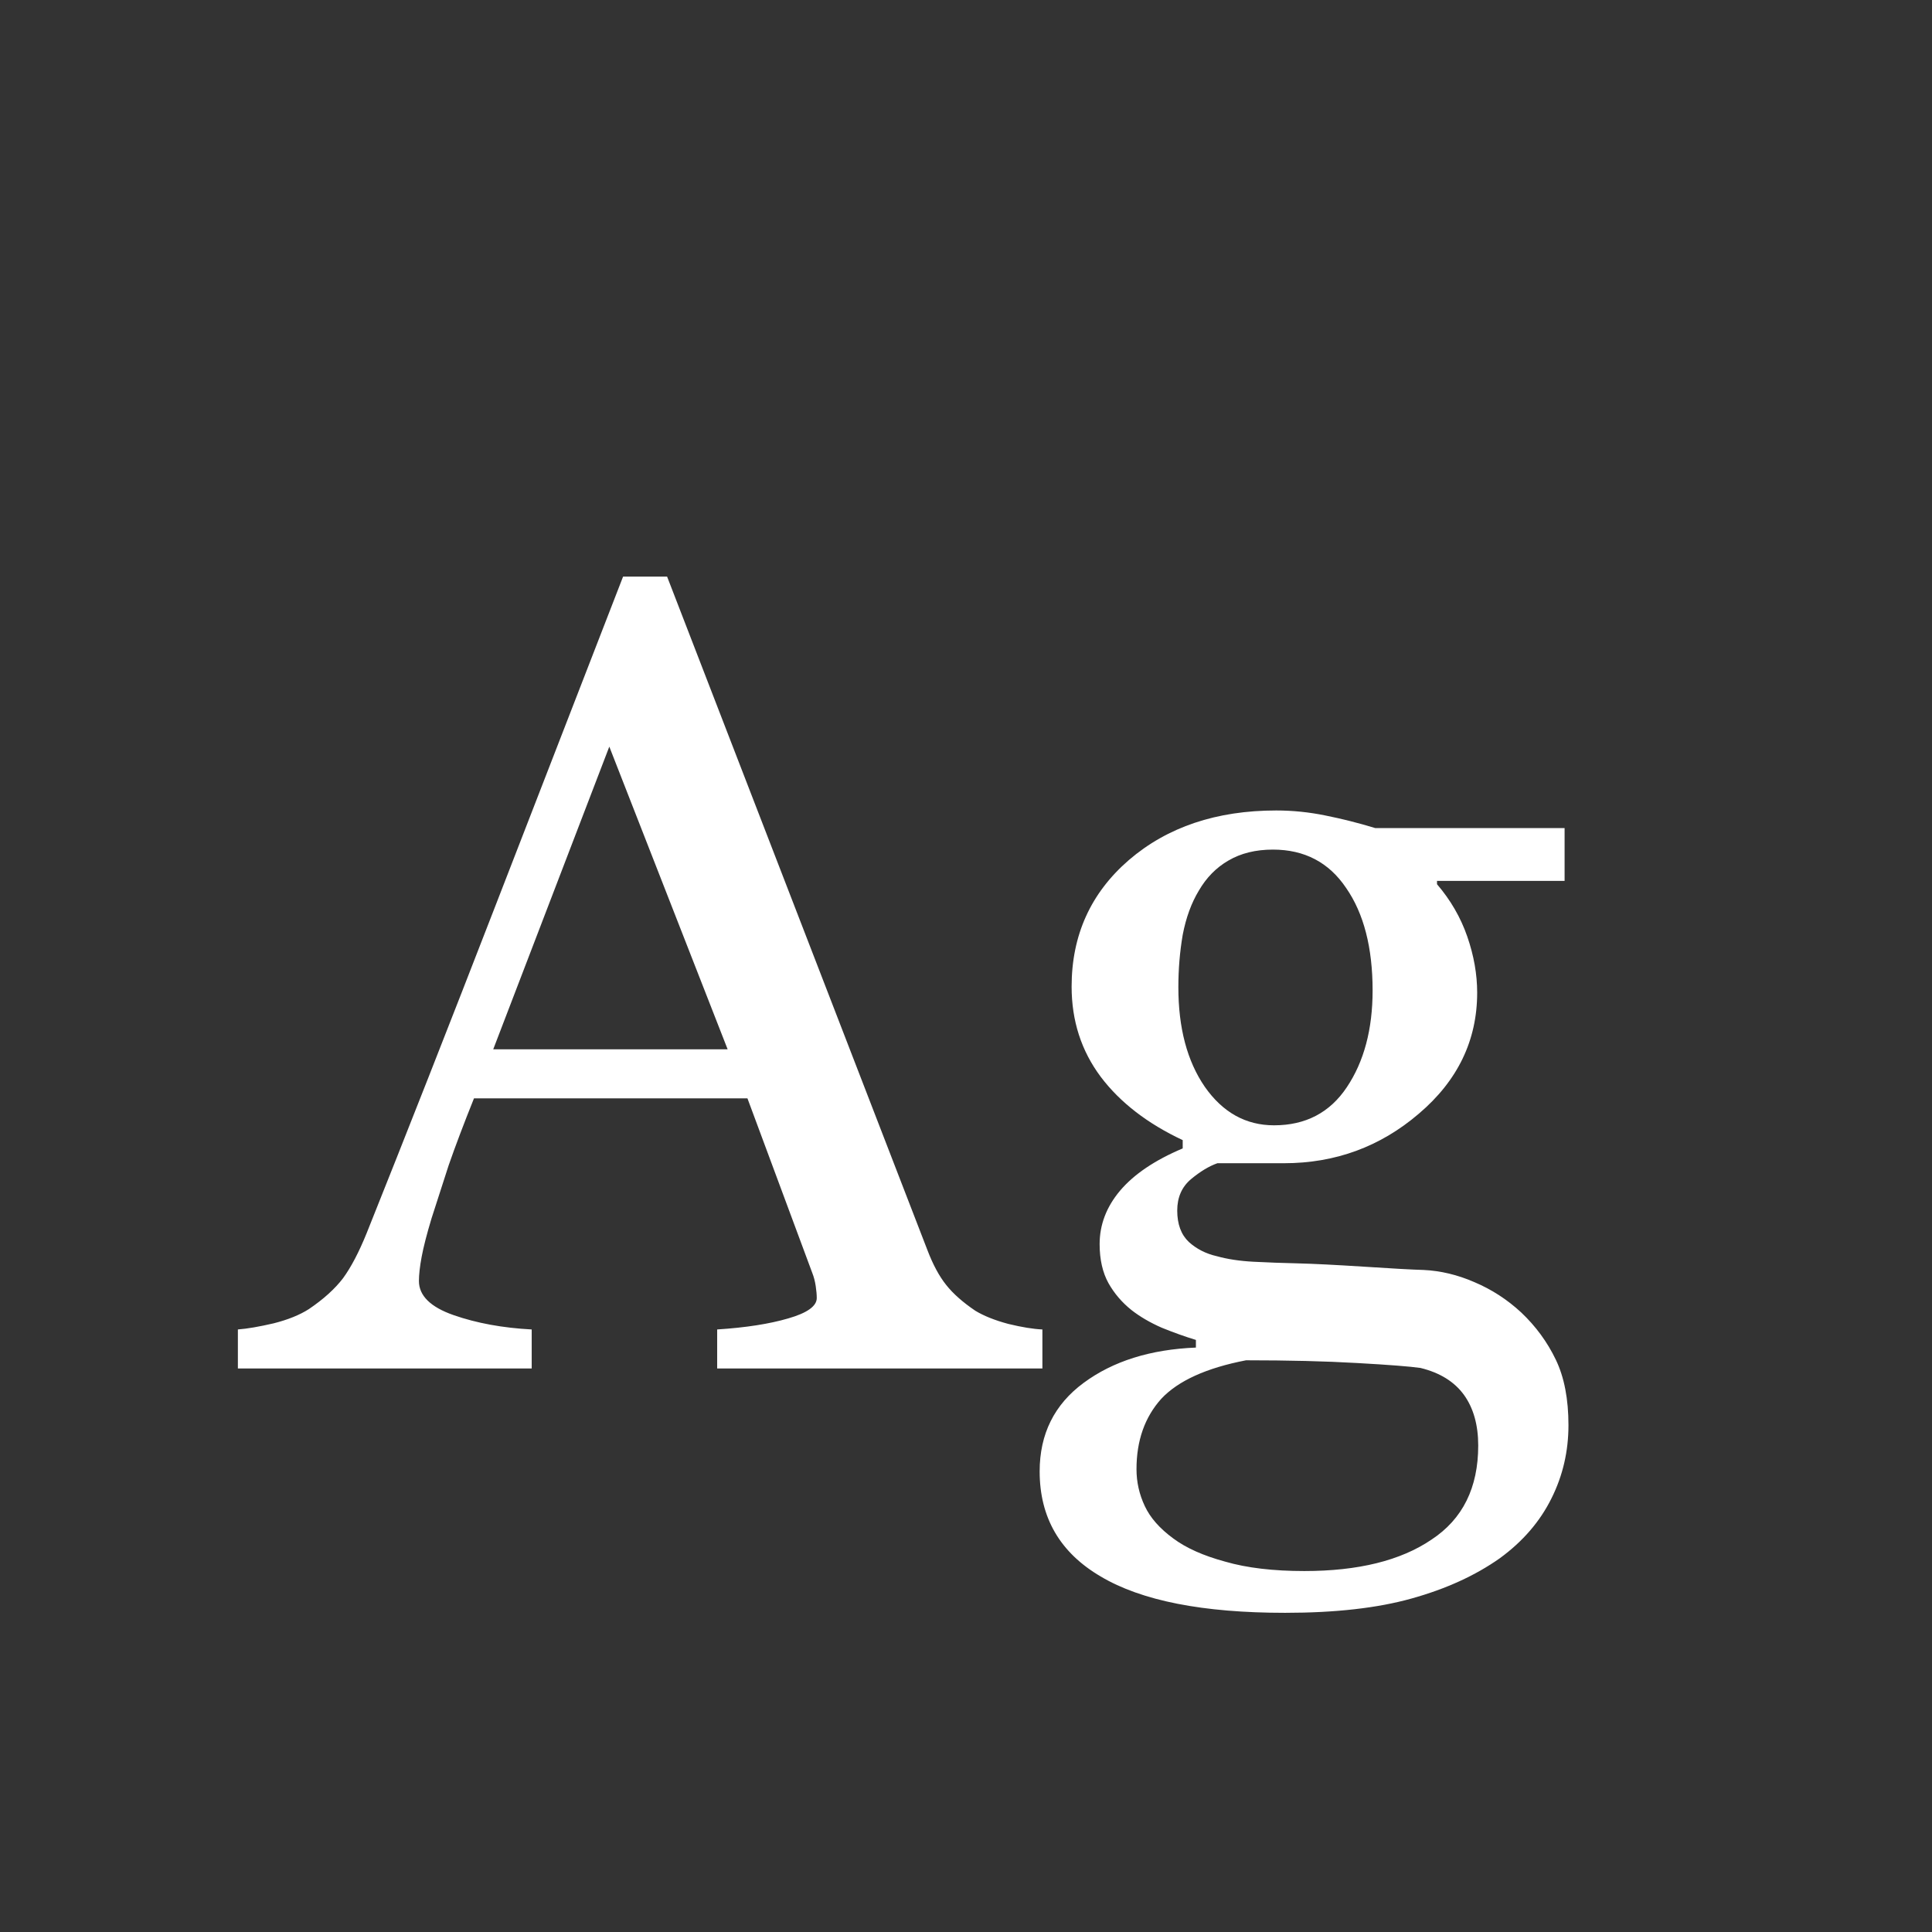 <svg width="24" height="24" viewBox="0 0 24 24" fill="none" xmlns="http://www.w3.org/2000/svg">
<rect x="0" y="0" width="24" height="24" fill="#333333" stroke="none"/>
<path d="M12.949 17H8.909V16.515C9.265 16.492 9.559 16.446 9.791 16.378C10.028 16.31 10.146 16.225 10.146 16.125C10.146 16.084 10.142 16.034 10.133 15.975C10.124 15.915 10.11 15.863 10.092 15.817L9.285 13.644H5.888C5.76 13.963 5.655 14.241 5.573 14.477C5.496 14.714 5.425 14.933 5.361 15.134C5.302 15.33 5.261 15.489 5.238 15.612C5.215 15.735 5.204 15.836 5.204 15.913C5.204 16.095 5.348 16.237 5.635 16.337C5.922 16.437 6.245 16.496 6.605 16.515V17H2.955V16.515C3.074 16.506 3.222 16.48 3.399 16.439C3.577 16.394 3.723 16.335 3.837 16.262C4.019 16.139 4.16 16.011 4.261 15.879C4.361 15.742 4.459 15.555 4.555 15.318C5.042 14.102 5.58 12.734 6.168 11.217C6.756 9.699 7.28 8.348 7.74 7.163H8.287L11.521 15.53C11.589 15.708 11.666 15.852 11.753 15.961C11.839 16.07 11.96 16.177 12.115 16.282C12.22 16.346 12.357 16.401 12.525 16.446C12.694 16.487 12.835 16.51 12.949 16.515V17ZM9.039 13.035L7.569 9.275L6.127 13.035H9.039ZM18.896 16.303C19.079 16.476 19.222 16.672 19.327 16.891C19.432 17.109 19.484 17.381 19.484 17.704C19.484 18.028 19.414 18.331 19.273 18.613C19.131 18.9 18.917 19.149 18.63 19.358C18.325 19.573 17.96 19.739 17.536 19.857C17.112 19.976 16.588 20.035 15.964 20.035C14.943 20.035 14.18 19.885 13.674 19.584C13.168 19.288 12.915 18.852 12.915 18.278C12.915 17.814 13.097 17.447 13.462 17.178C13.826 16.909 14.291 16.763 14.856 16.74V16.645C14.72 16.604 14.579 16.553 14.433 16.494C14.287 16.43 14.162 16.357 14.057 16.275C13.938 16.18 13.842 16.068 13.77 15.94C13.697 15.808 13.66 15.646 13.66 15.455C13.66 15.213 13.745 14.992 13.913 14.792C14.086 14.587 14.346 14.412 14.692 14.266V14.163C14.255 13.958 13.915 13.696 13.674 13.377C13.432 13.053 13.312 12.68 13.312 12.256C13.312 11.618 13.549 11.094 14.023 10.684C14.501 10.273 15.112 10.068 15.854 10.068C16.06 10.068 16.262 10.089 16.463 10.13C16.668 10.171 16.875 10.223 17.085 10.287H19.436V10.943H17.851V10.984C18.019 11.18 18.145 11.397 18.227 11.634C18.309 11.871 18.35 12.103 18.35 12.331C18.35 12.924 18.108 13.425 17.625 13.835C17.146 14.245 16.588 14.45 15.95 14.45H15.123C15.018 14.487 14.909 14.553 14.795 14.648C14.681 14.744 14.624 14.874 14.624 15.038C14.624 15.207 14.672 15.337 14.768 15.428C14.863 15.514 14.979 15.574 15.116 15.605C15.248 15.642 15.401 15.665 15.574 15.674C15.752 15.683 15.934 15.69 16.121 15.694C16.322 15.699 16.595 15.713 16.941 15.735C17.292 15.758 17.541 15.772 17.686 15.776C17.896 15.786 18.106 15.836 18.315 15.927C18.53 16.018 18.723 16.143 18.896 16.303ZM17.051 12.304C17.051 11.771 16.941 11.347 16.723 11.032C16.509 10.713 16.205 10.554 15.813 10.554C15.599 10.554 15.415 10.599 15.26 10.69C15.109 10.777 14.986 10.902 14.891 11.066C14.8 11.217 14.733 11.399 14.692 11.613C14.656 11.823 14.638 12.039 14.638 12.263C14.638 12.769 14.747 13.181 14.966 13.5C15.189 13.819 15.476 13.979 15.827 13.979C16.219 13.979 16.52 13.821 16.73 13.507C16.944 13.188 17.051 12.787 17.051 12.304ZM18.363 17.957C18.363 17.702 18.304 17.492 18.186 17.328C18.067 17.164 17.887 17.052 17.645 16.993C17.518 16.975 17.256 16.954 16.859 16.932C16.463 16.909 16.003 16.898 15.479 16.898C14.986 16.993 14.635 17.153 14.426 17.376C14.221 17.604 14.118 17.895 14.118 18.251C14.118 18.41 14.152 18.563 14.221 18.709C14.289 18.855 14.408 18.989 14.576 19.112C14.736 19.231 14.95 19.326 15.219 19.399C15.488 19.477 15.816 19.516 16.203 19.516C16.873 19.516 17.399 19.386 17.782 19.126C18.17 18.871 18.363 18.481 18.363 17.957Z" fill="white"/>
</svg>
